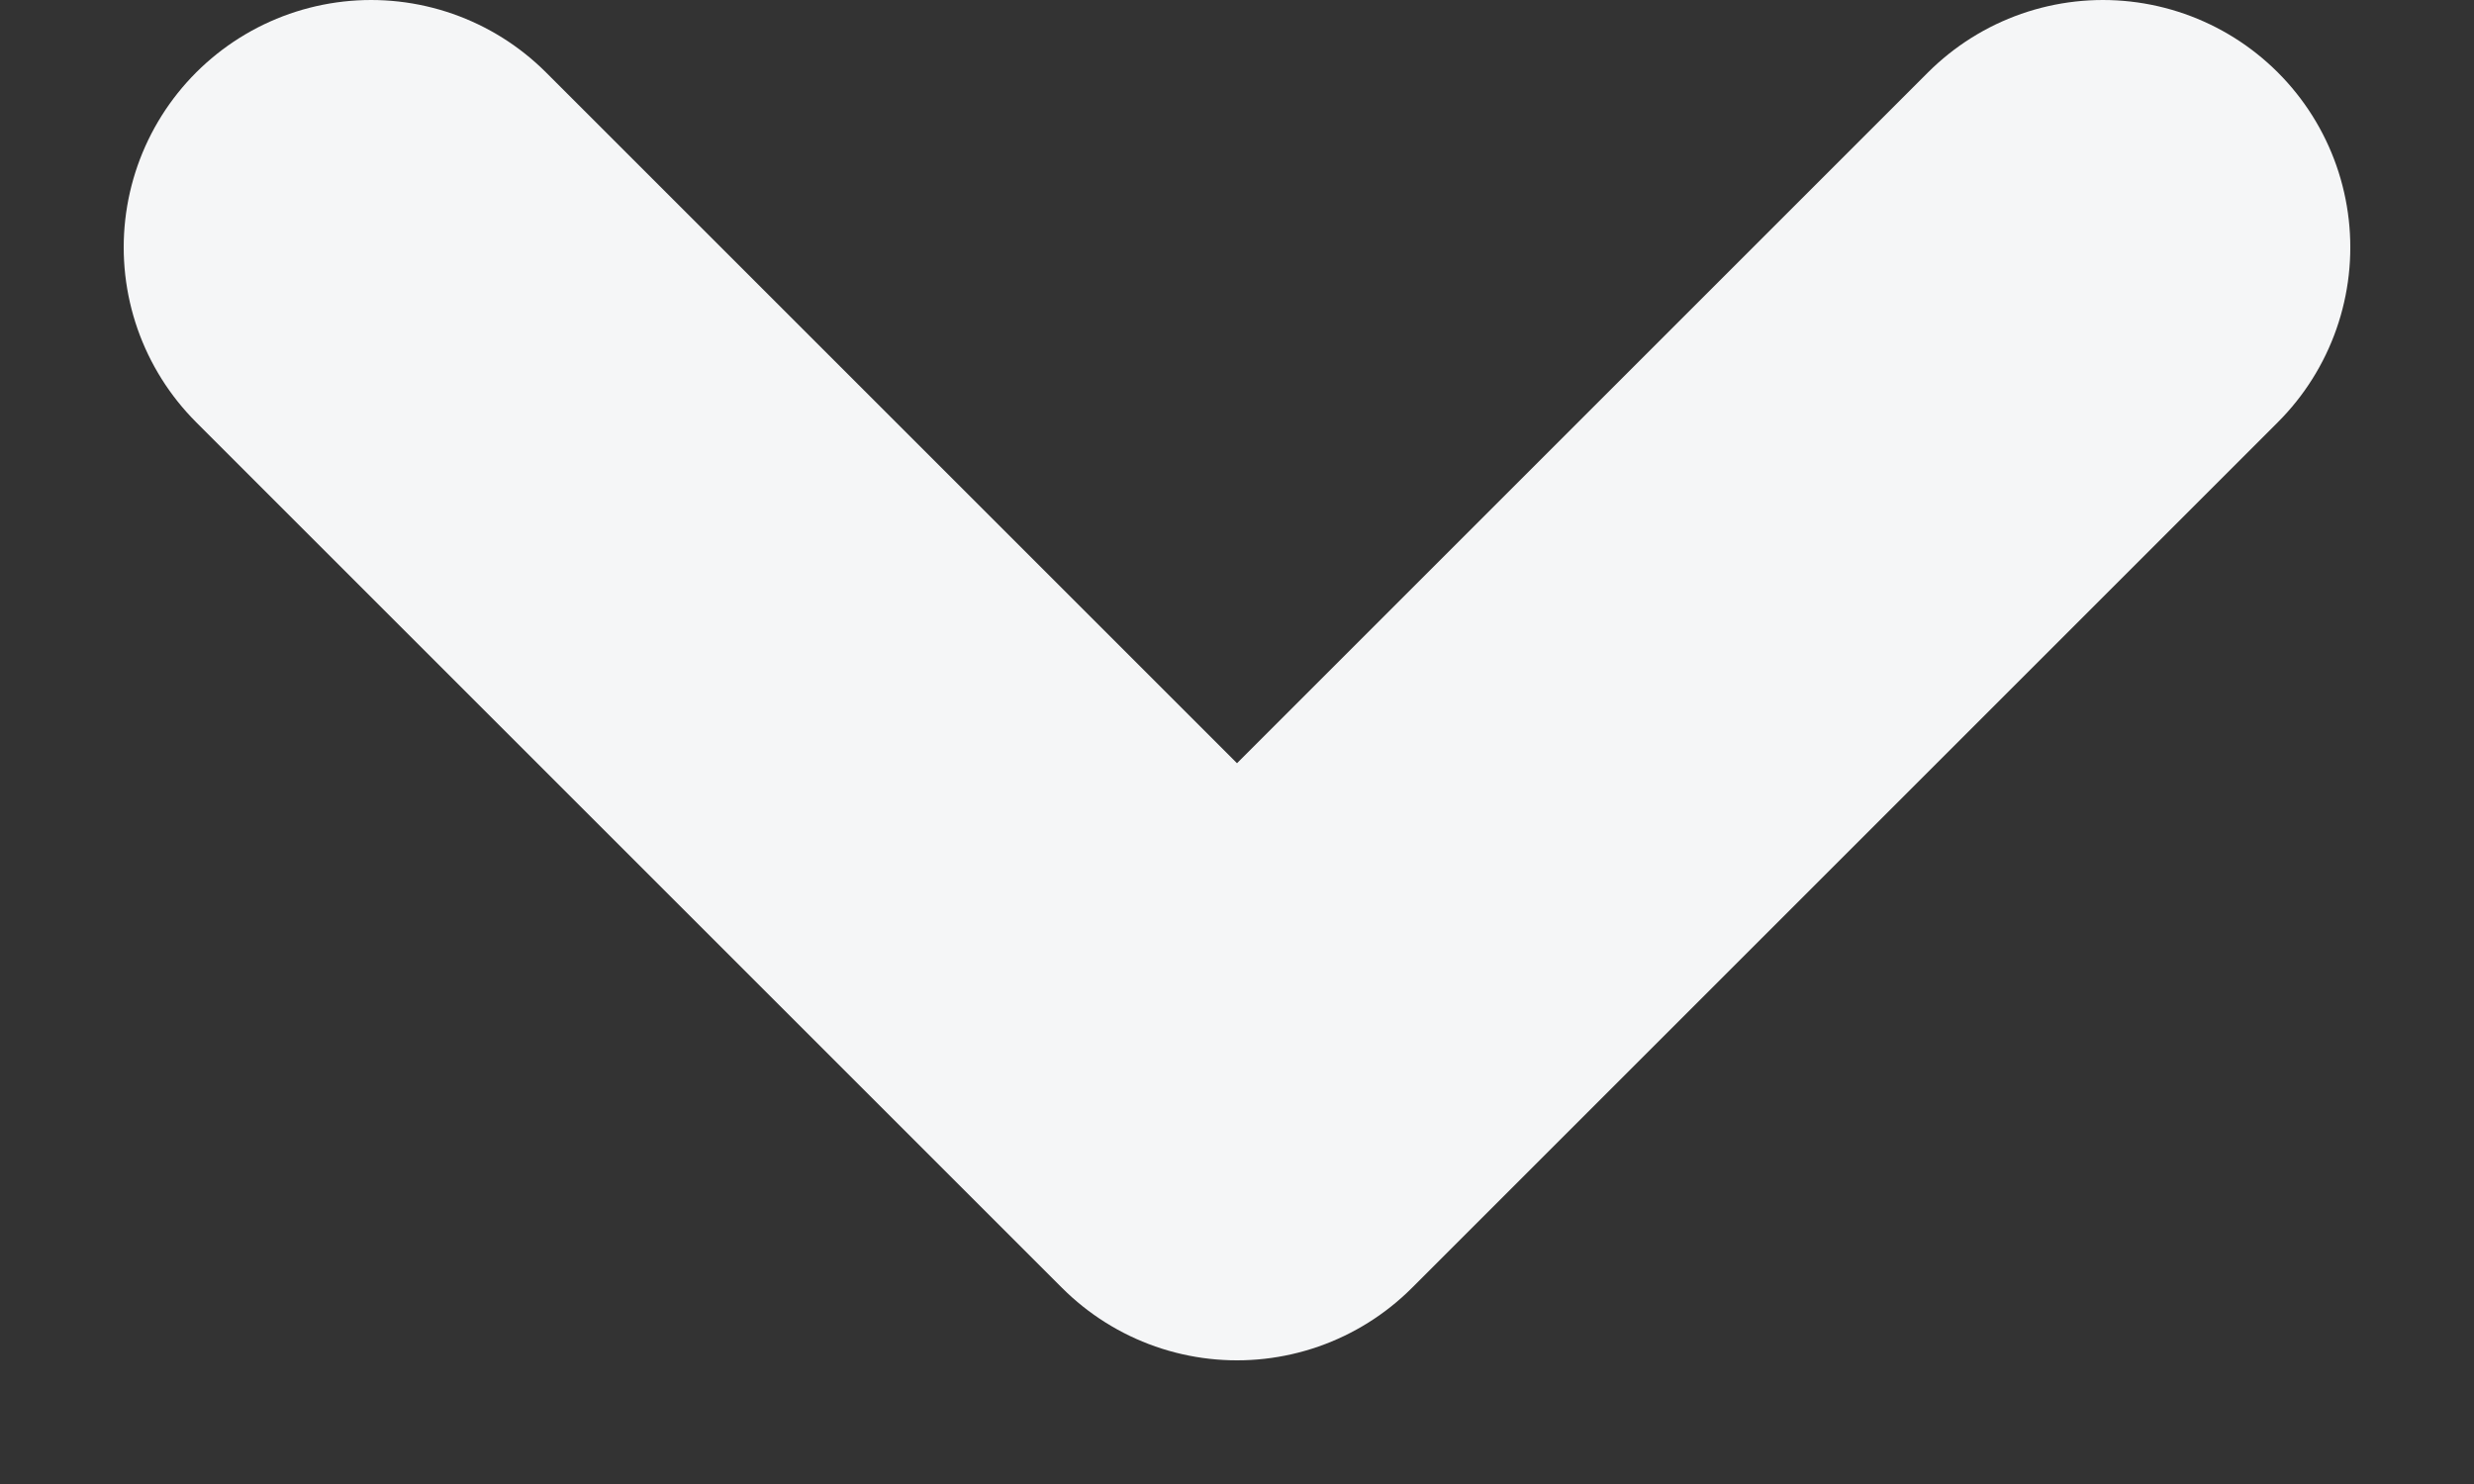 <svg width="10" height="6" viewBox="0 0 10 6" fill="none" xmlns="http://www.w3.org/2000/svg">
<rect x="0" y="0" width="10" height="6" fill="#333333" stroke="none"/>
<path d="M1.5 1L5 4.5L8.5 1" stroke="#F5F6F7" stroke-width="2" stroke-linecap="round" stroke-linejoin="round"/>
</svg>

